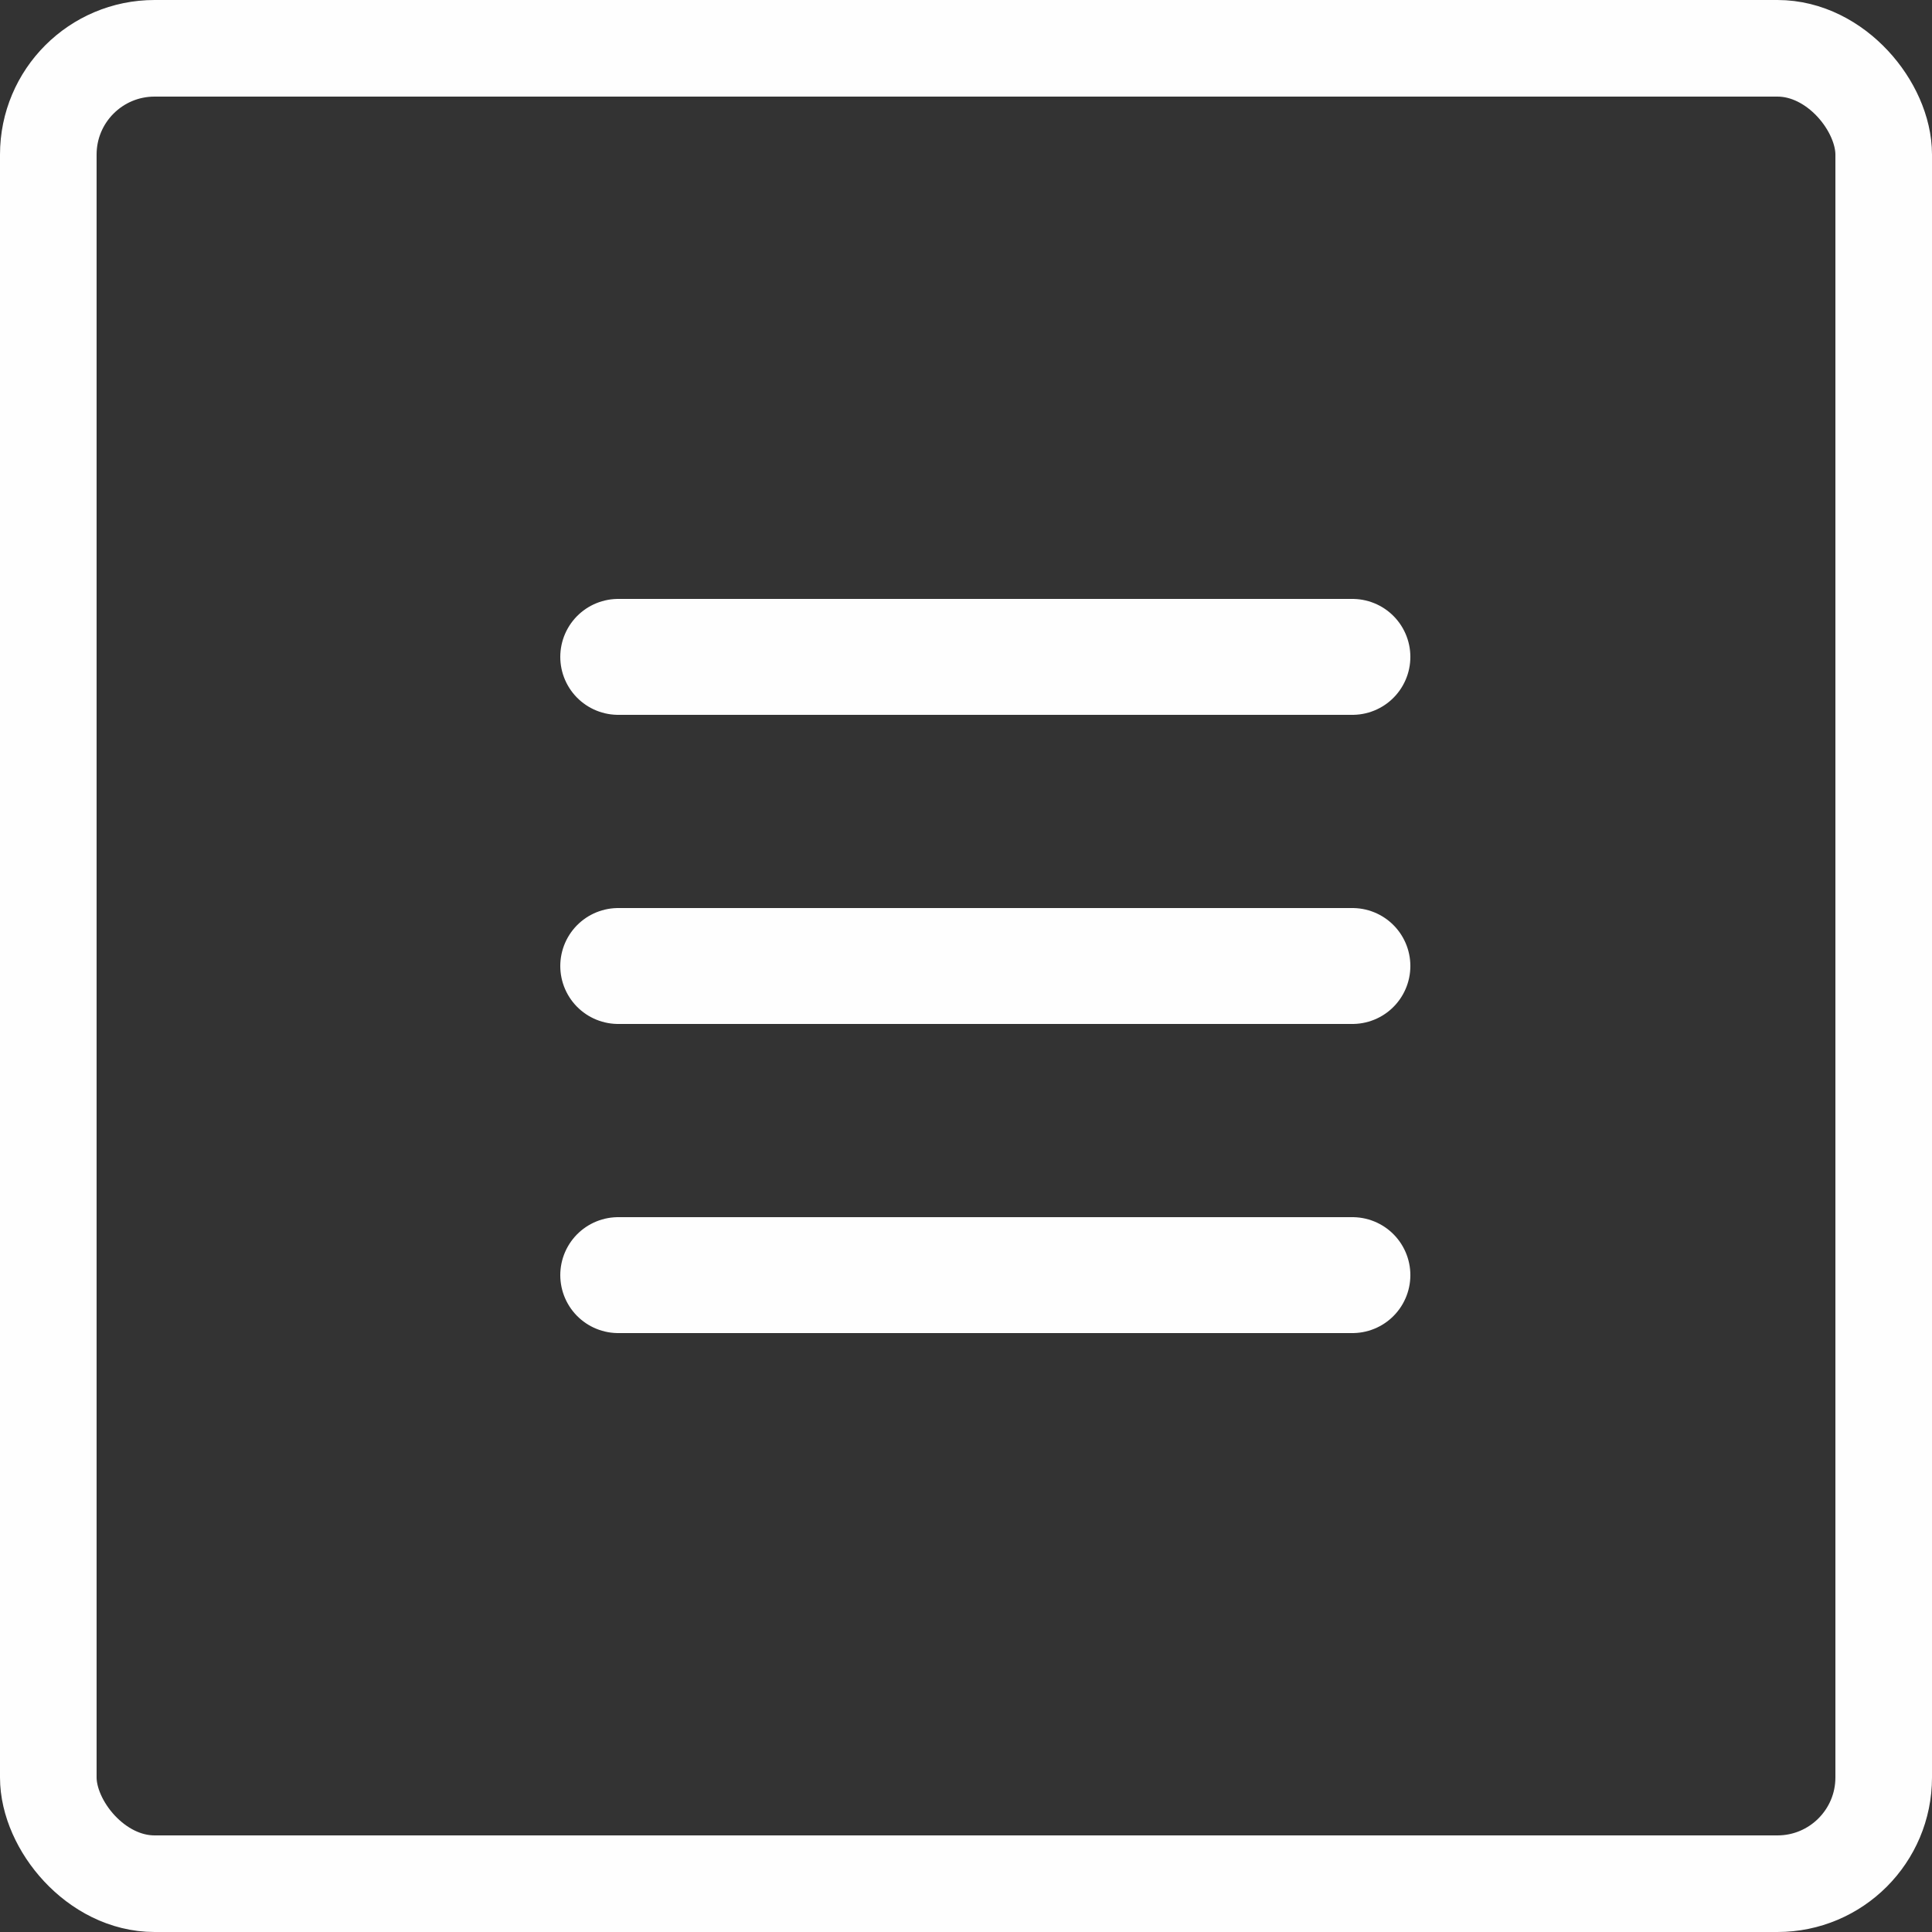 <svg width="50" height="50" viewBox="0 0 50 50" fill="none" xmlns="http://www.w3.org/2000/svg">
<rect x="0" y="0" width="50" height="50" fill="#333333" stroke="none"/>
<path d="M16 17H35" stroke="#FEFEFE" stroke-width="3" stroke-linecap="round"/>
<path d="M16 25H35" stroke="#FEFEFE" stroke-width="3" stroke-linecap="round"/>
<path d="M16 33H35" stroke="#FEFEFE" stroke-width="3" stroke-linecap="round"/>
<rect x="1.25" y="1.25" width="47.5" height="47.5" rx="2.75" stroke="#FEFEFE" stroke-width="2.5"/>
</svg>
